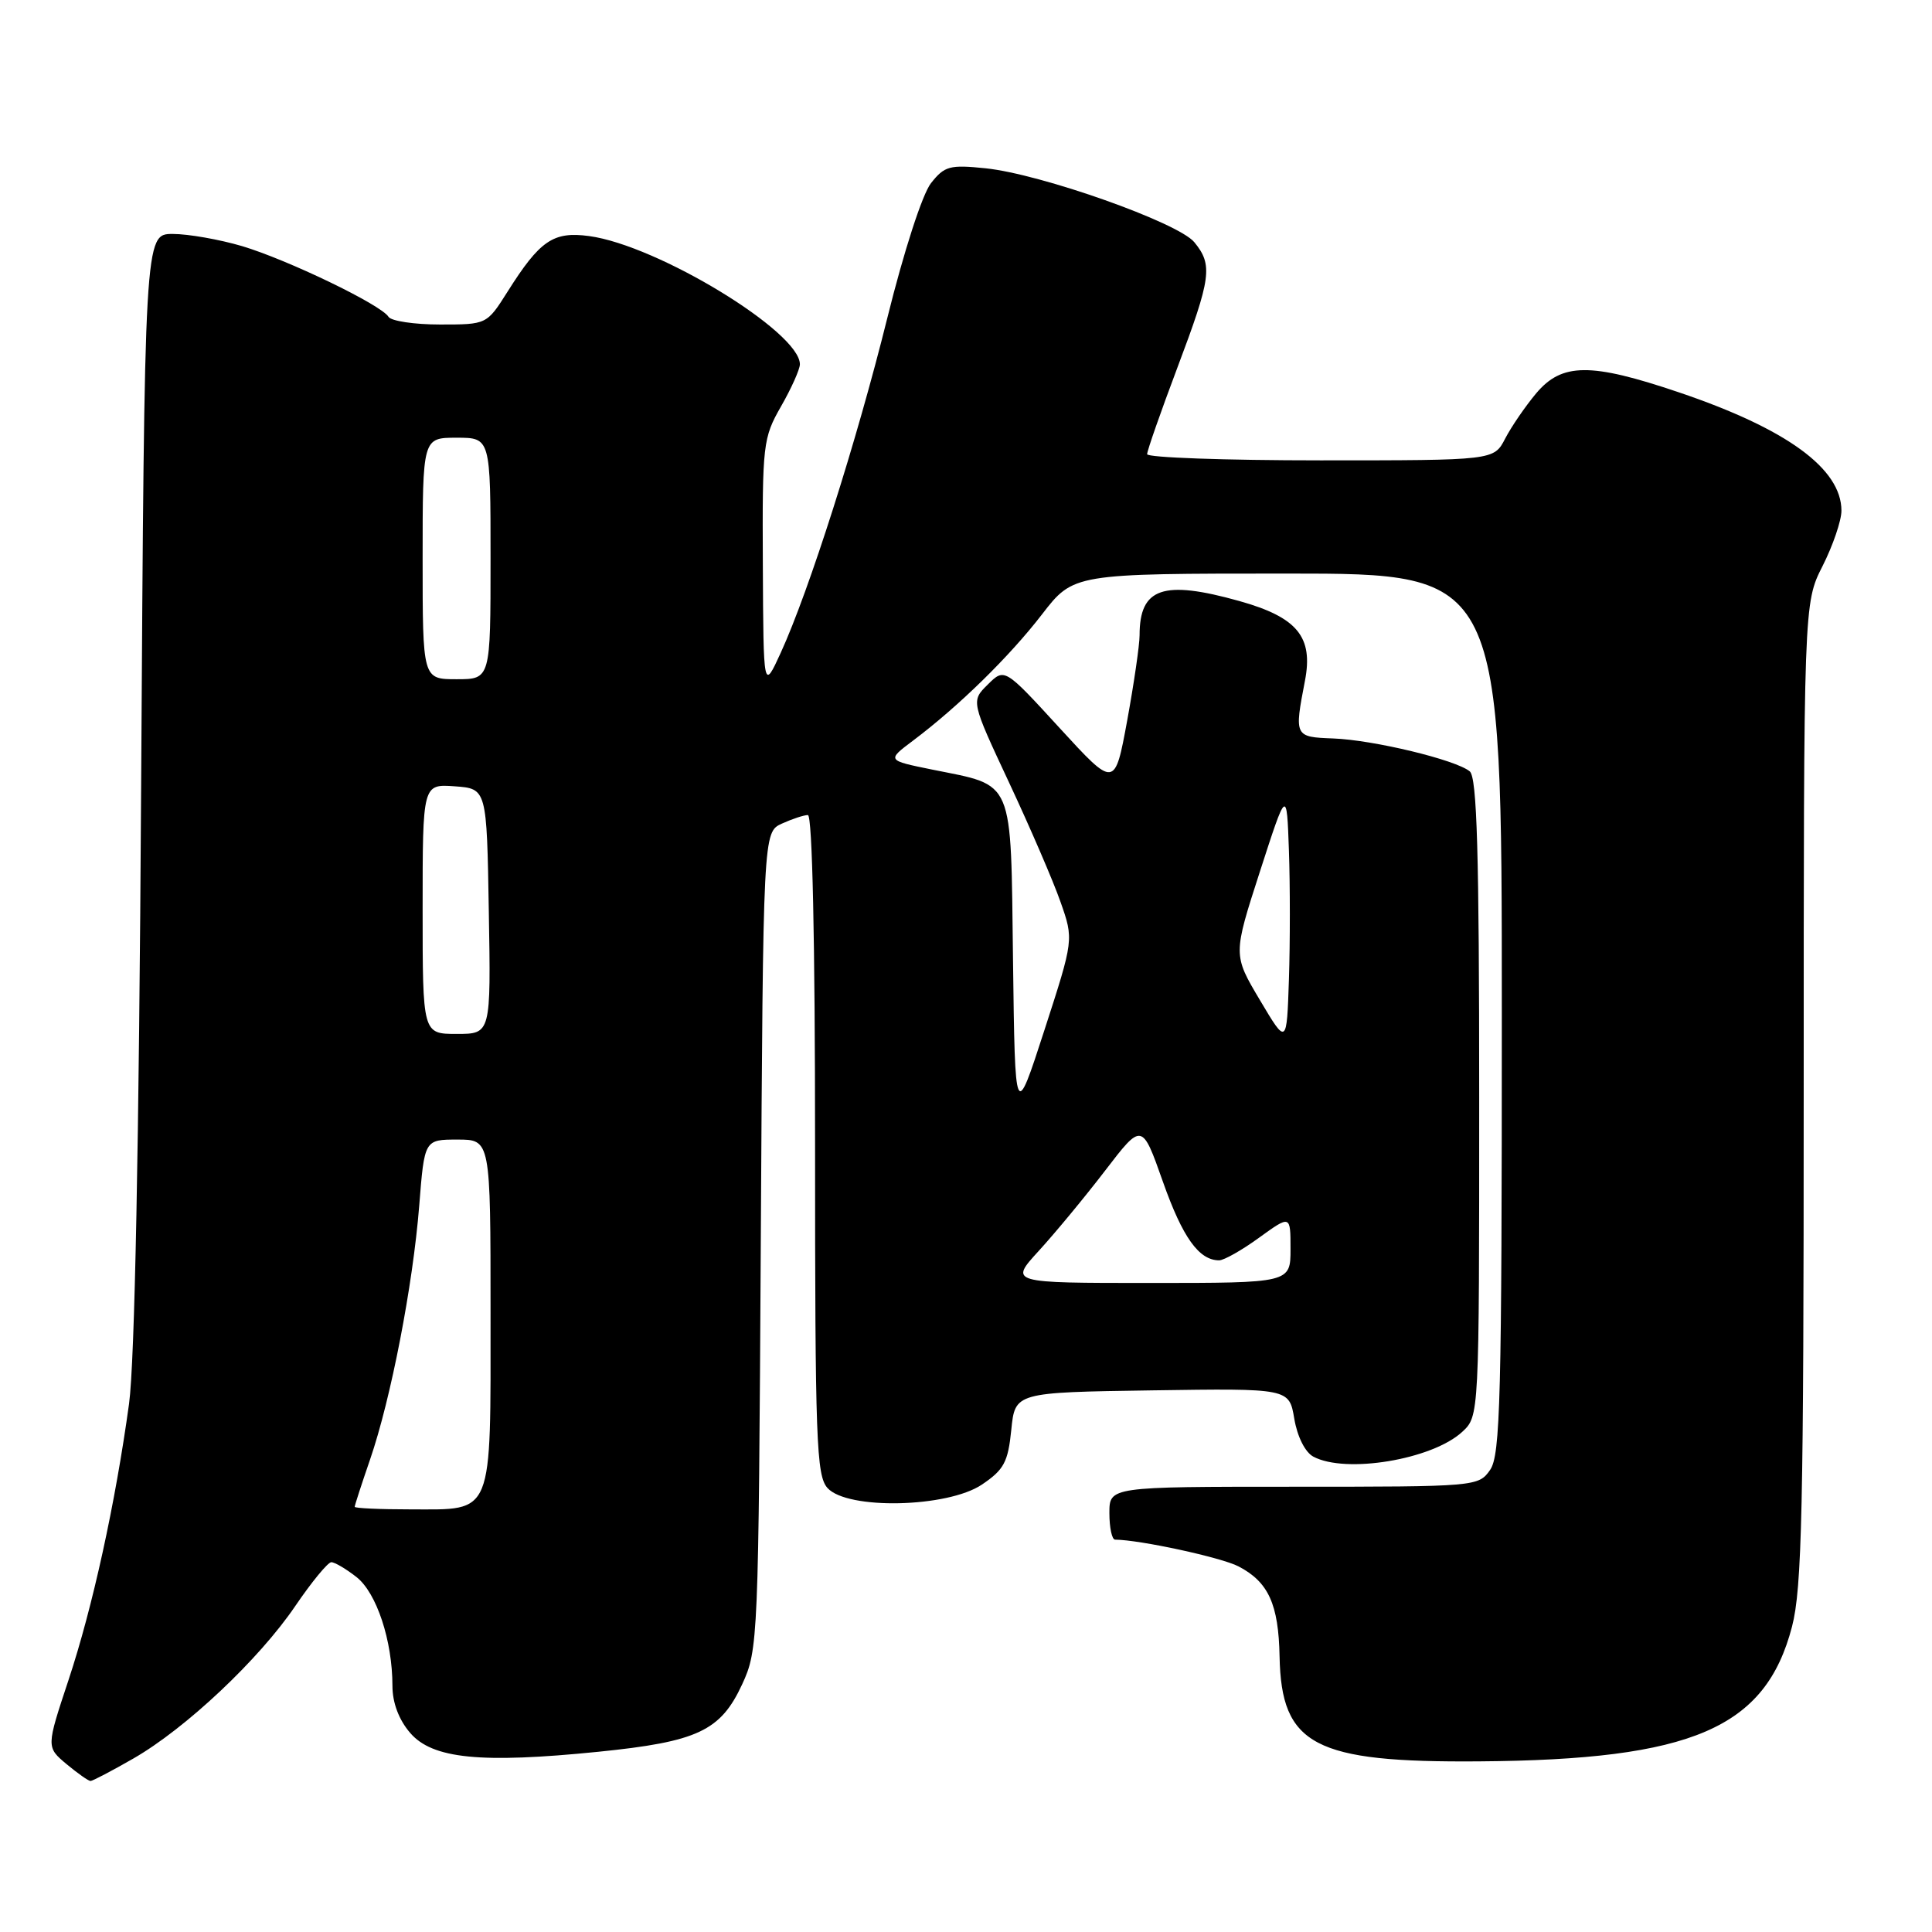 <?xml version="1.0" encoding="UTF-8" standalone="no"?>
<!DOCTYPE svg PUBLIC "-//W3C//DTD SVG 1.1//EN" "http://www.w3.org/Graphics/SVG/1.1/DTD/svg11.dtd" >
<svg xmlns="http://www.w3.org/2000/svg" xmlns:xlink="http://www.w3.org/1999/xlink" version="1.1" viewBox="0 0 256 256">
 <g >
 <path fill="currentColor"
d=" M 17.66 233.02 C 24.60 229.04 34.32 219.89 39.13 212.80 C 41.30 209.61 43.45 207.00 43.90 207.00 C 44.36 207.00 45.86 207.89 47.24 208.97 C 49.91 211.07 52.00 217.41 52.00 223.39 C 52.00 225.62 52.85 227.88 54.35 229.62 C 57.30 233.05 63.68 233.69 79.27 232.12 C 92.43 230.79 95.48 229.36 98.34 223.18 C 100.46 218.59 100.51 217.41 100.81 164.38 C 101.12 110.26 101.12 110.26 103.61 109.13 C 104.98 108.51 106.52 108.00 107.05 108.00 C 107.64 108.00 108.00 124.66 108.00 151.67 C 108.00 190.90 108.17 195.53 109.65 197.17 C 112.28 200.08 125.54 199.78 130.10 196.72 C 133.03 194.75 133.57 193.74 134.00 189.47 C 134.50 184.50 134.50 184.50 152.66 184.23 C 170.82 183.96 170.82 183.96 171.50 187.99 C 171.90 190.37 172.94 192.43 174.02 193.01 C 178.31 195.31 189.78 193.40 193.75 189.73 C 196.00 187.65 196.00 187.65 196.00 145.45 C 196.00 112.90 195.71 103.01 194.75 102.21 C 192.90 100.68 182.00 98.05 176.66 97.85 C 171.52 97.66 171.49 97.59 172.91 90.22 C 174.04 84.39 171.91 81.80 164.22 79.64 C 154.11 76.81 151.00 77.88 151.00 84.18 C 151.00 85.46 150.26 90.53 149.36 95.47 C 147.71 104.43 147.71 104.43 140.41 96.47 C 133.11 88.50 133.11 88.50 130.89 90.70 C 128.66 92.90 128.66 92.90 133.71 103.70 C 136.49 109.64 139.56 116.75 140.52 119.50 C 142.28 124.50 142.28 124.50 138.39 136.50 C 134.50 148.50 134.50 148.50 134.23 127.26 C 133.92 102.82 134.50 104.20 123.50 101.97 C 117.50 100.75 117.50 100.75 120.99 98.13 C 127.05 93.57 133.74 87.02 138.06 81.42 C 142.24 76.00 142.24 76.00 170.62 76.00 C 199.00 76.00 199.00 76.00 199.00 134.28 C 199.00 185.40 198.81 192.83 197.44 194.78 C 195.91 196.97 195.57 197.00 171.44 197.00 C 147.00 197.00 147.00 197.00 147.00 200.50 C 147.00 202.43 147.34 204.00 147.75 204.01 C 151.07 204.04 161.82 206.37 164.10 207.55 C 168.07 209.61 169.42 212.56 169.55 219.50 C 169.78 231.26 174.14 233.56 196.00 233.39 C 224.24 233.18 233.94 229.00 237.45 215.54 C 238.77 210.45 239.00 200.12 239.00 144.76 C 239.00 79.93 239.00 79.93 241.50 75.00 C 242.87 72.29 244.00 68.99 244.00 67.67 C 244.00 62.10 236.74 56.81 222.44 51.98 C 210.76 48.03 206.97 48.06 203.55 52.12 C 202.11 53.84 200.26 56.54 199.44 58.12 C 197.95 61.00 197.95 61.00 174.97 61.00 C 162.34 61.00 152.00 60.63 152.00 60.18 C 152.00 59.73 153.80 54.58 156.00 48.74 C 160.50 36.80 160.73 35.11 158.25 32.09 C 156.11 29.49 137.95 23.06 130.60 22.30 C 125.84 21.81 125.15 22.00 123.36 24.27 C 122.22 25.72 119.76 33.31 117.57 42.15 C 113.51 58.50 107.21 78.28 103.45 86.50 C 101.16 91.50 101.16 91.50 101.08 74.85 C 101.00 58.87 101.10 58.03 103.49 53.85 C 104.86 51.46 105.98 48.95 105.99 48.28 C 106.03 44.00 87.14 32.50 78.06 31.28 C 73.31 30.64 71.54 31.85 67.24 38.67 C 64.50 43.00 64.50 43.00 58.31 43.00 C 54.90 43.00 51.83 42.54 51.48 41.98 C 50.50 40.38 38.10 34.41 32.07 32.61 C 29.08 31.73 24.95 31.00 22.89 31.00 C 19.15 31.00 19.15 31.00 18.70 104.25 C 18.42 151.93 17.85 180.47 17.10 186.00 C 15.28 199.25 12.28 212.97 9.07 222.64 C 6.13 231.50 6.13 231.50 8.81 233.75 C 10.29 234.98 11.72 235.99 12.00 235.99 C 12.28 235.98 14.82 234.65 17.66 233.02 Z  M 47.00 199.66 C 47.00 199.47 47.91 196.66 49.03 193.41 C 51.80 185.36 54.71 170.32 55.55 159.75 C 56.24 151.00 56.24 151.00 60.62 151.00 C 65.00 151.00 65.00 151.00 65.00 173.93 C 65.00 201.18 65.48 200.00 54.43 200.00 C 50.34 200.00 47.00 199.85 47.00 199.66 Z  M 137.64 165.75 C 139.78 163.41 143.74 158.63 146.43 155.12 C 151.32 148.74 151.32 148.74 154.09 156.58 C 156.70 163.97 158.87 167.00 161.54 167.00 C 162.18 167.00 164.57 165.65 166.85 163.99 C 171.00 160.99 171.00 160.99 171.00 165.49 C 171.00 170.00 171.00 170.00 152.37 170.00 C 133.75 170.00 133.75 170.00 137.64 165.75 Z  M 166.94 132.51 C 163.38 126.52 163.38 126.52 166.94 115.50 C 170.50 104.49 170.50 104.49 170.79 112.74 C 170.95 117.28 170.95 124.94 170.79 129.75 C 170.50 138.50 170.50 138.50 166.94 132.51 Z  M 56.00 120.44 C 56.00 103.89 56.00 103.89 60.25 104.19 C 64.50 104.50 64.50 104.50 64.77 120.75 C 65.05 137.00 65.05 137.00 60.52 137.00 C 56.00 137.00 56.00 137.00 56.00 120.44 Z  M 56.00 74.00 C 56.00 58.00 56.00 58.00 60.50 58.00 C 65.00 58.00 65.00 58.00 65.00 74.00 C 65.00 90.00 65.00 90.00 60.50 90.00 C 56.00 90.00 56.00 90.00 56.00 74.00 Z "/>
</g>
</svg>